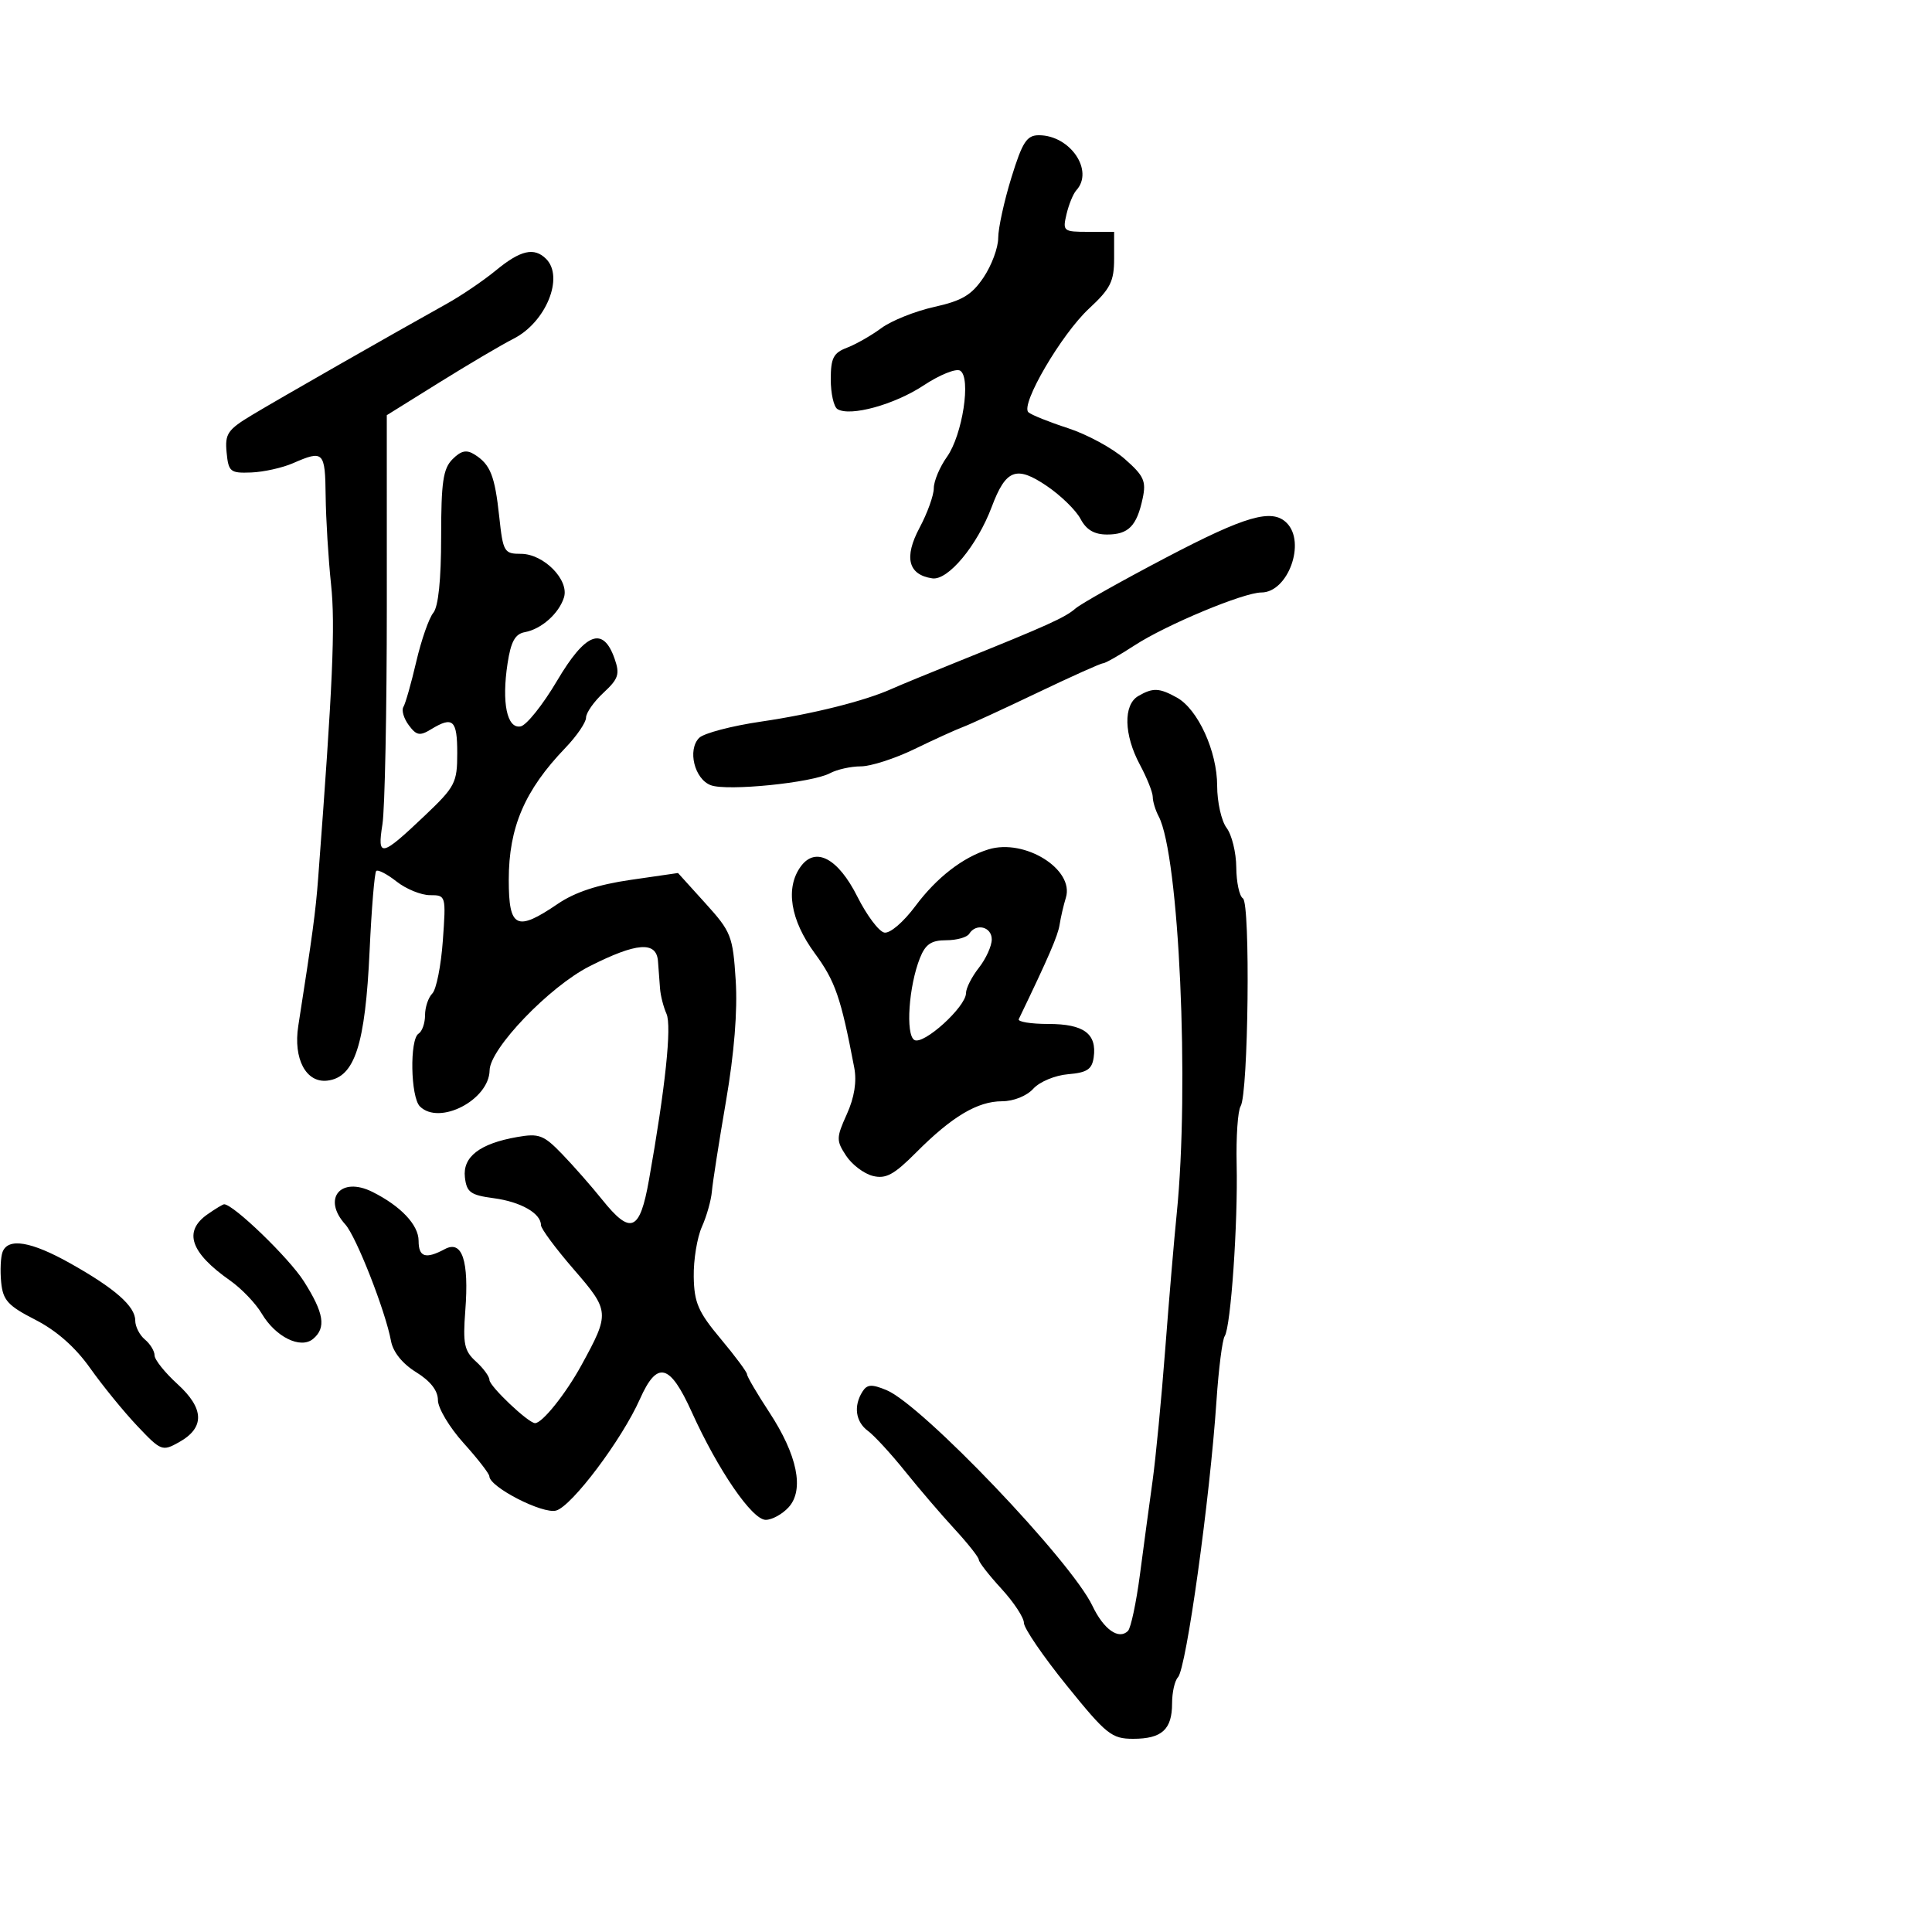 <svg xmlns="http://www.w3.org/2000/svg" width="300" height="300" viewBox="0 0 300 300" version="1.1">
	<path d="M 157.040 27.605 C 155.918 31.238, 155 35.447, 155 36.957 C 155 38.468, 153.975 41.226, 152.722 43.085 C 150.886 45.810, 149.400 46.698, 145.066 47.660 C 142.109 48.317, 138.415 49.796, 136.859 50.946 C 135.302 52.097, 132.897 53.469, 131.514 53.995 C 129.412 54.794, 129 55.600, 129 58.916 C 129 61.097, 129.467 63.170, 130.037 63.523 C 131.998 64.735, 138.903 62.837, 143.420 59.845 C 145.909 58.197, 148.463 57.168, 149.096 57.559 C 150.825 58.628, 149.456 67.551, 147.043 70.940 C 145.919 72.518, 145 74.709, 145 75.810 C 145 76.910, 144.004 79.676, 142.787 81.956 C 140.336 86.549, 141.013 89.247, 144.758 89.807 C 147.203 90.173, 151.731 84.729, 154 78.697 C 156.192 72.869, 157.811 72.255, 162.540 75.457 C 164.718 76.933, 167.077 79.233, 167.782 80.570 C 168.681 82.274, 169.914 83, 171.909 83 C 175.224 83, 176.515 81.690, 177.432 77.395 C 178.006 74.707, 177.632 73.884, 174.639 71.256 C 172.738 69.587, 168.779 67.441, 165.841 66.488 C 162.904 65.534, 160.134 64.421, 159.688 64.015 C 158.407 62.849, 164.831 51.872, 169.116 47.904 C 172.427 44.837, 173 43.695, 173 40.154 L 173 36 168.981 36 C 165.106 36, 164.985 35.901, 165.610 33.250 C 165.967 31.738, 166.650 30.073, 167.129 29.550 C 169.920 26.506, 166.178 21, 161.318 21 C 159.433 21, 158.759 22.041, 157.040 27.605 M 77 41.989 C 75.075 43.575, 71.628 45.914, 69.340 47.186 C 61.116 51.760, 43.414 61.871, 39.187 64.411 C 35.344 66.719, 34.908 67.356, 35.187 70.251 C 35.478 73.268, 35.750 73.491, 39 73.367 C 40.925 73.294, 43.850 72.645, 45.500 71.924 C 50.242 69.854, 50.489 70.101, 50.567 77 C 50.608 80.575, 50.986 86.774, 51.409 90.775 C 52.079 97.119, 51.675 106.316, 49.404 136.356 C 49.010 141.572, 48.530 145.139, 46.316 159.306 C 45.516 164.425, 47.529 168.200, 50.844 167.798 C 55.083 167.284, 56.717 162.248, 57.393 147.613 C 57.694 141.075, 58.156 135.511, 58.418 135.249 C 58.680 134.986, 60.104 135.723, 61.582 136.886 C 63.060 138.049, 65.394 139, 66.769 139 C 69.247 139, 69.264 139.061, 68.763 146.072 C 68.484 149.961, 67.749 153.651, 67.128 154.272 C 66.508 154.892, 66 156.408, 66 157.641 C 66 158.874, 65.550 160.160, 65 160.500 C 63.592 161.370, 63.751 170.351, 65.200 171.800 C 68.209 174.809, 75.957 170.801, 76.025 166.198 C 76.076 162.826, 85.312 153.205, 91.523 150.056 C 98.847 146.342, 101.932 146.109, 102.171 149.250 C 102.265 150.488, 102.408 152.400, 102.490 153.500 C 102.571 154.600, 103.022 156.367, 103.493 157.427 C 104.329 159.307, 103.313 168.920, 100.766 183.250 C 99.347 191.229, 97.942 191.812, 93.494 186.267 C 91.847 184.213, 89.058 181.039, 87.296 179.213 C 84.423 176.235, 83.700 175.961, 80.296 176.558 C 74.493 177.577, 71.823 179.637, 72.190 182.813 C 72.459 185.141, 73.057 185.574, 76.663 186.056 C 80.860 186.616, 84 188.405, 84 190.237 C 84 190.782, 86.284 193.865, 89.076 197.088 C 94.693 203.572, 94.719 203.894, 90.276 212 C 87.829 216.464, 84.182 221.015, 83.076 220.984 C 82.016 220.955, 76 215.249, 76 214.273 C 76 213.743, 75.054 212.454, 73.898 211.407 C 72.087 209.769, 71.859 208.672, 72.252 203.502 C 72.843 195.744, 71.769 192.518, 69.075 193.960 C 66.088 195.559, 65 195.216, 65 192.674 C 65 190.204, 62.228 187.271, 57.817 185.072 C 52.896 182.618, 49.989 186.120, 53.618 190.130 C 55.321 192.012, 59.856 203.578, 60.717 208.237 C 61.034 209.949, 62.493 211.760, 64.612 213.069 C 66.837 214.445, 68 215.935, 68 217.412 C 68 218.649, 69.794 221.649, 71.986 224.080 C 74.178 226.511, 75.978 228.832, 75.986 229.237 C 76.018 230.912, 84.275 235.146, 86.359 234.557 C 88.813 233.862, 96.566 223.546, 99.365 217.250 C 102.044 211.226, 104.001 211.712, 107.411 219.250 C 111.496 228.282, 116.789 236, 118.898 236 C 119.884 236, 121.488 235.118, 122.464 234.040 C 124.919 231.327, 123.814 225.934, 119.436 219.265 C 117.546 216.386, 116 213.749, 116 213.404 C 116 213.060, 114.155 210.574, 111.901 207.882 C 108.416 203.720, 107.790 202.274, 107.723 198.243 C 107.680 195.634, 108.250 192.150, 108.989 190.500 C 109.728 188.850, 110.427 186.375, 110.542 185 C 110.658 183.625, 111.642 177.325, 112.730 171 C 114.013 163.533, 114.543 156.947, 114.239 152.220 C 113.796 145.334, 113.542 144.687, 109.525 140.251 L 105.280 135.561 97.890 136.632 C 92.833 137.365, 89.272 138.539, 86.610 140.352 C 80.202 144.715, 79 144.126, 79 136.622 C 79 128.475, 81.471 122.709, 87.777 116.144 C 89.549 114.299, 91 112.179, 91 111.435 C 91 110.690, 92.217 108.952, 93.705 107.573 C 96.041 105.407, 96.276 104.687, 95.434 102.283 C 93.647 97.181, 90.924 98.226, 86.500 105.711 C 84.300 109.434, 81.754 112.621, 80.842 112.795 C 78.724 113.199, 77.879 109.124, 78.814 103.013 C 79.333 99.616, 79.986 98.437, 81.500 98.160 C 84.058 97.691, 86.775 95.284, 87.569 92.783 C 88.430 90.069, 84.428 86, 80.898 86 C 78.284 86, 78.112 85.708, 77.524 80.250 C 76.835 73.861, 76.149 72.128, 73.702 70.584 C 72.442 69.789, 71.607 69.964, 70.269 71.303 C 68.806 72.766, 68.500 74.854, 68.500 83.382 C 68.500 90.017, 68.066 94.215, 67.282 95.160 C 66.612 95.968, 65.422 99.377, 64.638 102.737 C 63.855 106.097, 62.955 109.264, 62.639 109.776 C 62.323 110.287, 62.697 111.559, 63.471 112.603 C 64.665 114.213, 65.188 114.311, 66.926 113.250 C 70.328 111.173, 71 111.780, 71 116.932 C 71 121.559, 70.687 122.160, 65.926 126.682 C 59.179 133.090, 58.550 133.217, 59.384 127.999 C 59.759 125.652, 60.065 110.398, 60.064 94.102 L 60.060 64.471 68.280 59.353 C 72.801 56.538, 77.955 53.500, 79.733 52.601 C 84.765 50.057, 87.634 43.034, 84.800 40.200 C 82.952 38.352, 80.822 38.840, 77 41.989 M 181 86.614 C 174.125 90.222, 167.825 93.764, 167 94.487 C 165.407 95.882, 162.584 97.159, 149 102.627 C 144.325 104.509, 139.600 106.456, 138.500 106.953 C 134.341 108.833, 126.212 110.872, 118.190 112.047 C 113.619 112.716, 109.289 113.854, 108.568 114.575 C 106.713 116.430, 107.838 120.993, 110.381 121.931 C 112.949 122.879, 126.097 121.554, 128.874 120.067 C 129.971 119.480, 132.128 119, 133.668 119 C 135.208 119, 138.950 117.795, 141.984 116.323 C 145.018 114.850, 148.400 113.310, 149.500 112.900 C 150.600 112.490, 155.806 110.095, 161.069 107.577 C 166.331 105.060, 170.921 103, 171.268 103 C 171.616 103, 173.835 101.740, 176.200 100.199 C 181.081 97.019, 193.120 92, 195.865 92 C 199.996 92, 202.828 84.228, 199.800 81.200 C 197.514 78.914, 193.441 80.086, 181 86.614 M 176.750 108.080 C 174.402 109.448, 174.511 114.094, 177 118.739 C 178.100 120.791, 179 123.046, 179 123.749 C 179 124.452, 179.413 125.809, 179.917 126.764 C 183.092 132.776, 184.723 168.757, 182.716 188.500 C 182.324 192.350, 181.523 201.800, 180.936 209.500 C 180.349 217.200, 179.462 226.425, 178.964 230 C 178.467 233.575, 177.589 240.085, 177.013 244.467 C 176.437 248.849, 175.598 252.802, 175.150 253.250 C 173.721 254.679, 171.382 253.024, 169.626 249.342 C 166.293 242.353, 143.183 218.147, 137.660 215.859 C 135.354 214.904, 134.646 214.948, 133.923 216.090 C 132.508 218.326, 132.851 220.777, 134.777 222.193 C 135.754 222.912, 138.342 225.725, 140.527 228.445 C 142.712 231.165, 146.182 235.215, 148.238 237.445 C 150.293 239.675, 151.981 241.812, 151.988 242.194 C 151.994 242.576, 153.573 244.601, 155.495 246.694 C 157.418 248.787, 158.993 251.179, 158.995 252.008 C 158.998 252.838, 162 257.225, 165.666 261.758 C 171.803 269.346, 172.621 270, 175.966 270 C 180.414 270, 182 268.554, 182 264.500 C 182 262.795, 182.410 260.973, 182.912 260.450 C 184.204 259.105, 187.866 232.813, 188.895 217.500 C 189.228 212.550, 189.802 208.037, 190.172 207.472 C 191.121 206.019, 192.236 189.960, 192.026 180.777 C 191.929 176.529, 192.205 172.479, 192.641 171.777 C 193.850 169.827, 194.179 140.229, 193 139.500 C 192.450 139.160, 191.986 136.996, 191.968 134.691 C 191.951 132.386, 191.276 129.626, 190.468 128.559 C 189.661 127.491, 189 124.549, 189 122.020 C 189 116.673, 186.016 110.135, 182.748 108.319 C 180.014 106.801, 179.015 106.761, 176.750 108.080 M 153.500 131.889 C 149.536 133.099, 145.439 136.270, 142.174 140.652 C 140.276 143.200, 138.189 144.985, 137.313 144.809 C 136.469 144.639, 134.590 142.135, 133.139 139.243 C 130.142 133.273, 126.641 131.402, 124.344 134.544 C 121.918 137.862, 122.721 142.852, 126.511 148.016 C 129.703 152.363, 130.569 154.871, 132.647 165.784 C 133.060 167.952, 132.670 170.405, 131.500 173.001 C 129.845 176.670, 129.837 177.102, 131.376 179.451 C 132.283 180.835, 134.148 182.250, 135.520 182.594 C 137.548 183.103, 138.808 182.423, 142.257 178.958 C 147.805 173.383, 151.787 171.008, 155.595 171.004 C 157.388 171.002, 159.431 170.181, 160.451 169.054 C 161.428 167.974, 163.834 166.973, 165.856 166.804 C 168.789 166.559, 169.564 166.050, 169.827 164.195 C 170.348 160.516, 168.296 159, 162.794 159 C 160.066 159, 157.996 158.662, 158.195 158.250 C 162.841 148.606, 164.269 145.303, 164.536 143.581 C 164.713 142.436, 165.150 140.554, 165.507 139.397 C 166.863 135.003, 159.133 130.170, 153.500 131.889 M 150.500 145 C 150.160 145.550, 148.547 146, 146.916 146 C 144.614 146, 143.705 146.615, 142.852 148.750 C 141.112 153.104, 140.592 160.630, 141.972 161.482 C 143.370 162.347, 150 156.342, 150 154.212 C 150 153.444, 150.900 151.671, 152 150.273 C 153.100 148.874, 154 146.891, 154 145.865 C 154 143.900, 151.553 143.296, 150.500 145 M 32.223 188.557 C 28.433 191.211, 29.555 194.507, 35.722 198.835 C 37.494 200.078, 39.706 202.386, 40.637 203.963 C 42.789 207.606, 46.665 209.523, 48.612 207.907 C 50.683 206.188, 50.313 203.883, 47.172 198.946 C 44.877 195.337, 36.245 187, 34.804 187 C 34.607 187, 33.445 187.701, 32.223 188.557 M 0.398 194.405 C 0.102 195.177, 0.003 197.288, 0.180 199.095 C 0.454 201.909, 1.218 202.749, 5.500 204.941 C 8.782 206.621, 11.702 209.199, 14 212.445 C 15.925 215.164, 19.215 219.201, 21.311 221.416 C 25.008 225.322, 25.202 225.397, 27.811 223.938 C 31.822 221.693, 31.739 218.721, 27.559 214.918 C 25.602 213.136, 24 211.131, 24 210.462 C 24 209.792, 23.325 208.685, 22.500 208 C 21.675 207.315, 21 205.989, 21 205.052 C 21 202.835, 17.837 200.054, 10.878 196.152 C 4.827 192.759, 1.258 192.164, 0.398 194.405" stroke="none" fill="black" fill-rule="evenodd"/>
</svg>